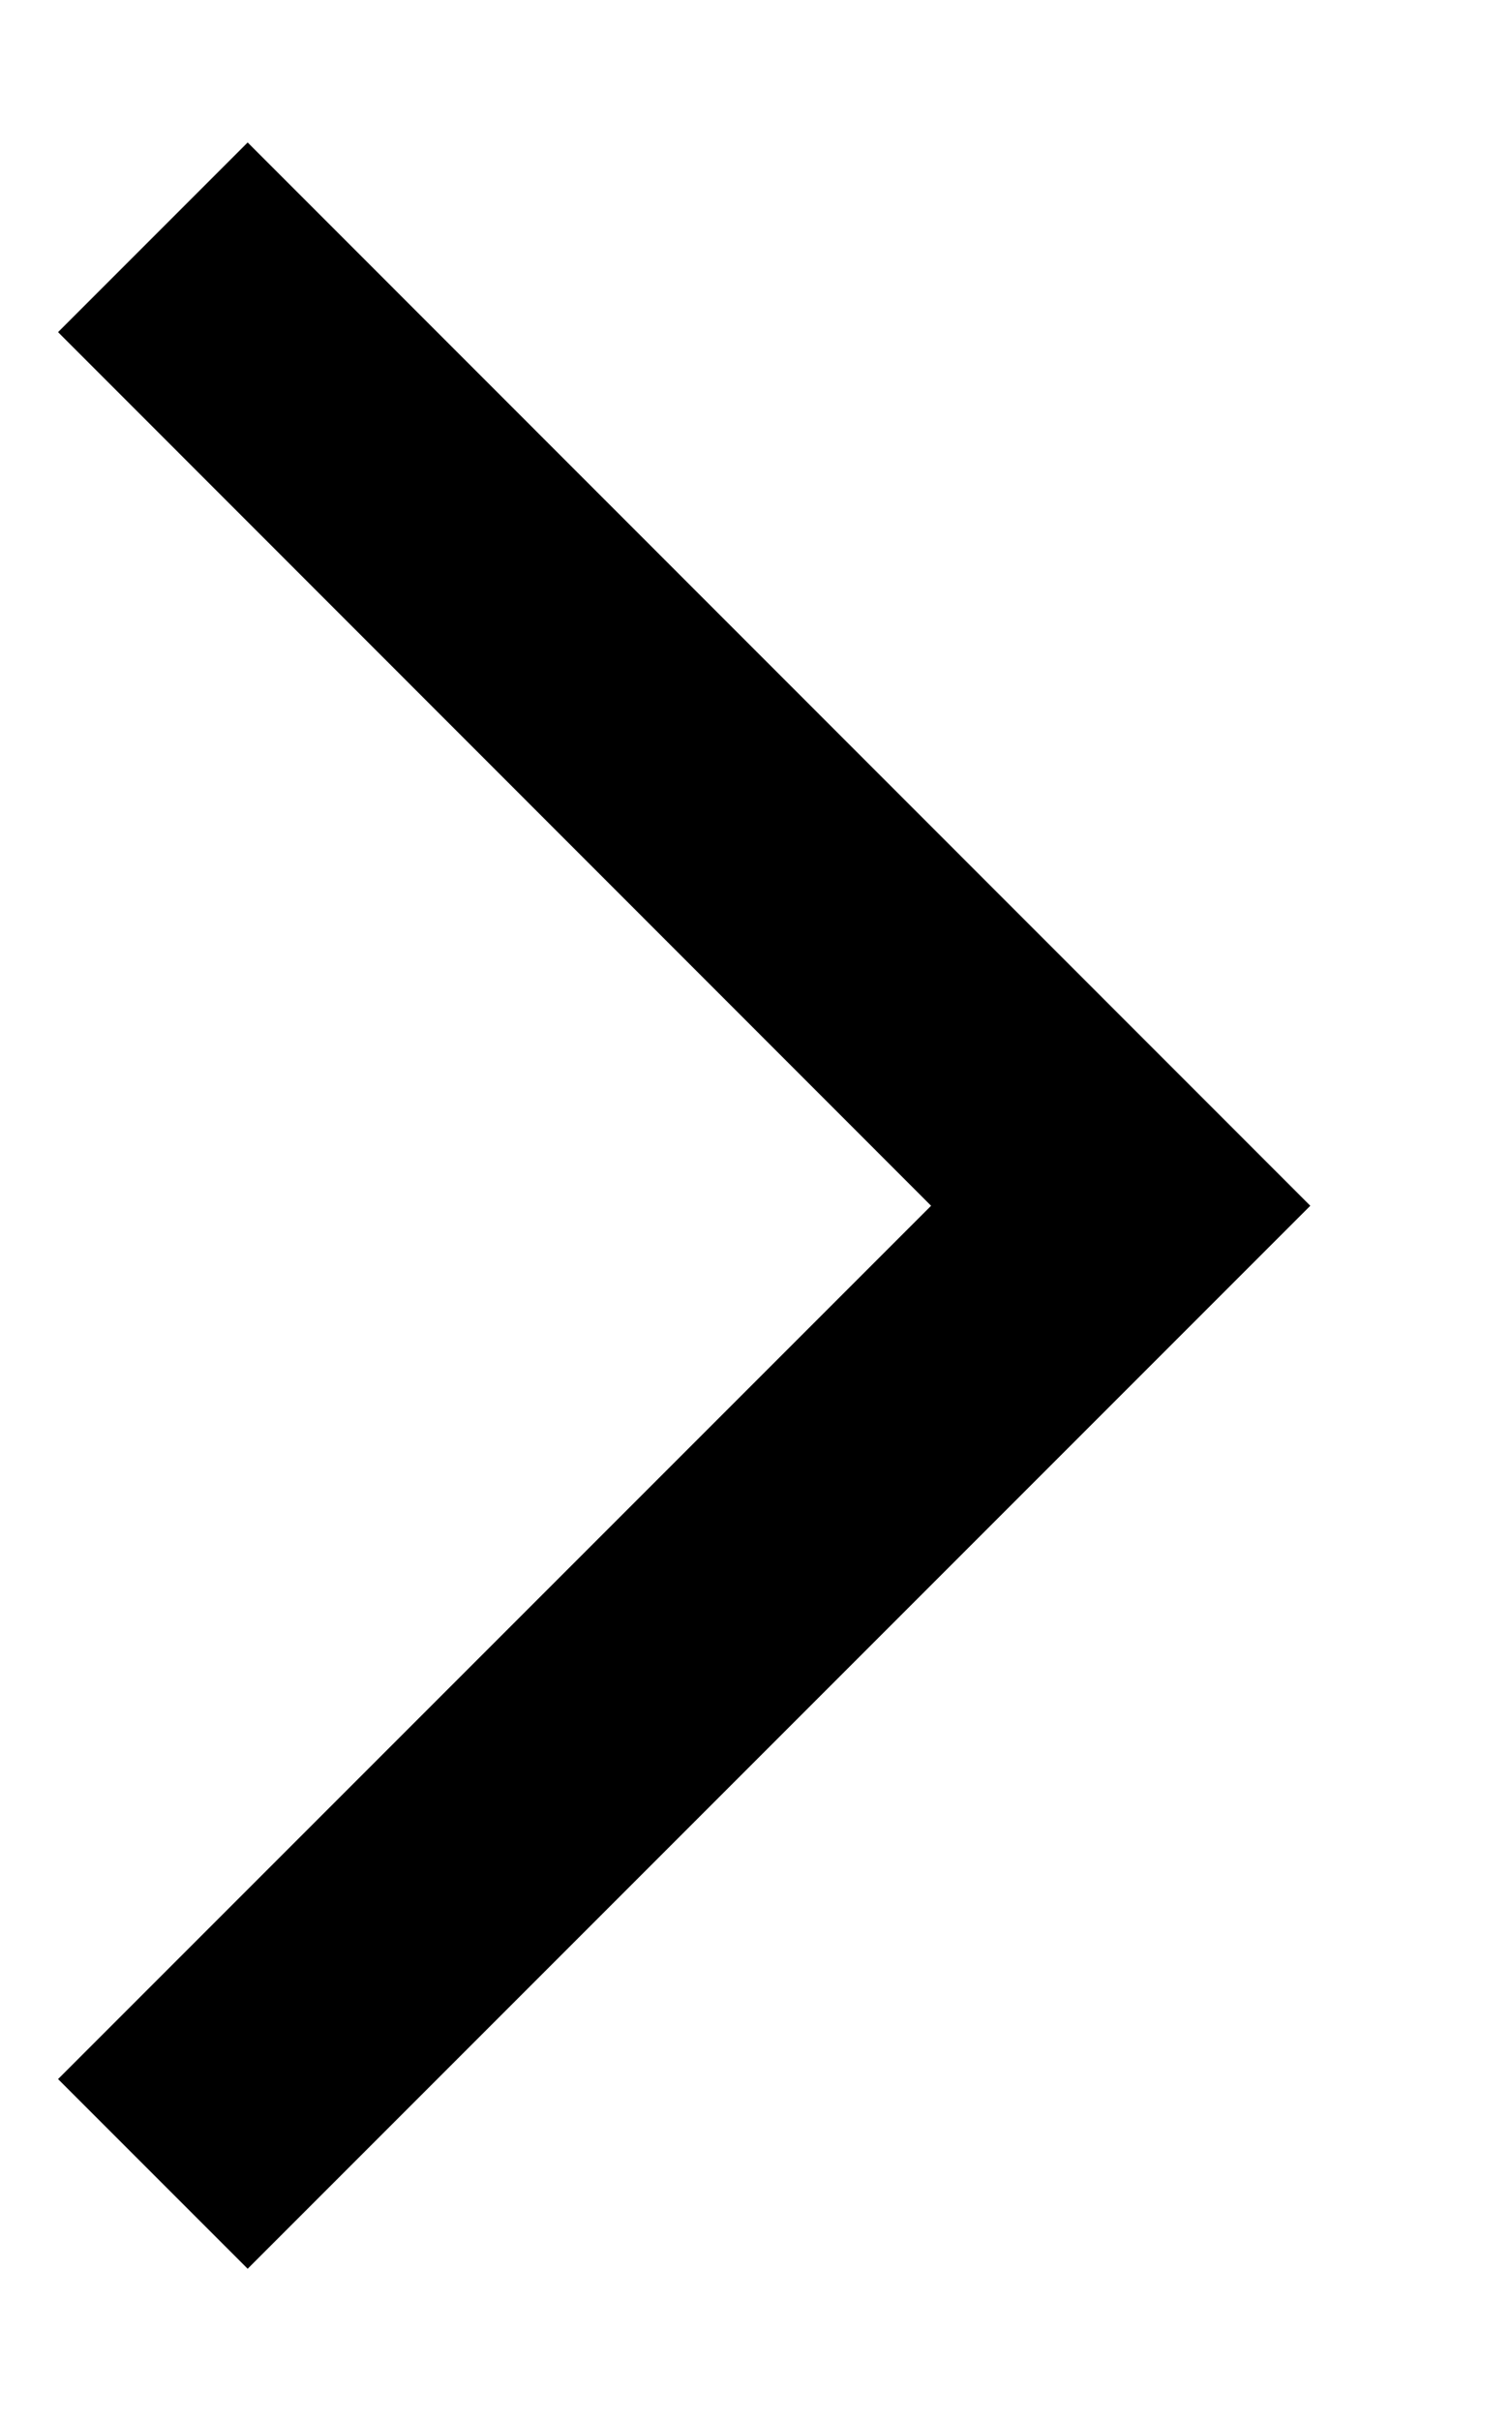 <svg width="5" height="8" viewBox="0 0 5 8" fill="none" xmlns="http://www.w3.org/2000/svg">
<path d="M0.819 7.5L4.333 3.986L0.819 0.471L0.192 1.098L3.079 3.986L0.192 6.873L0.819 7.5Z" fill="black"/>
</svg>
